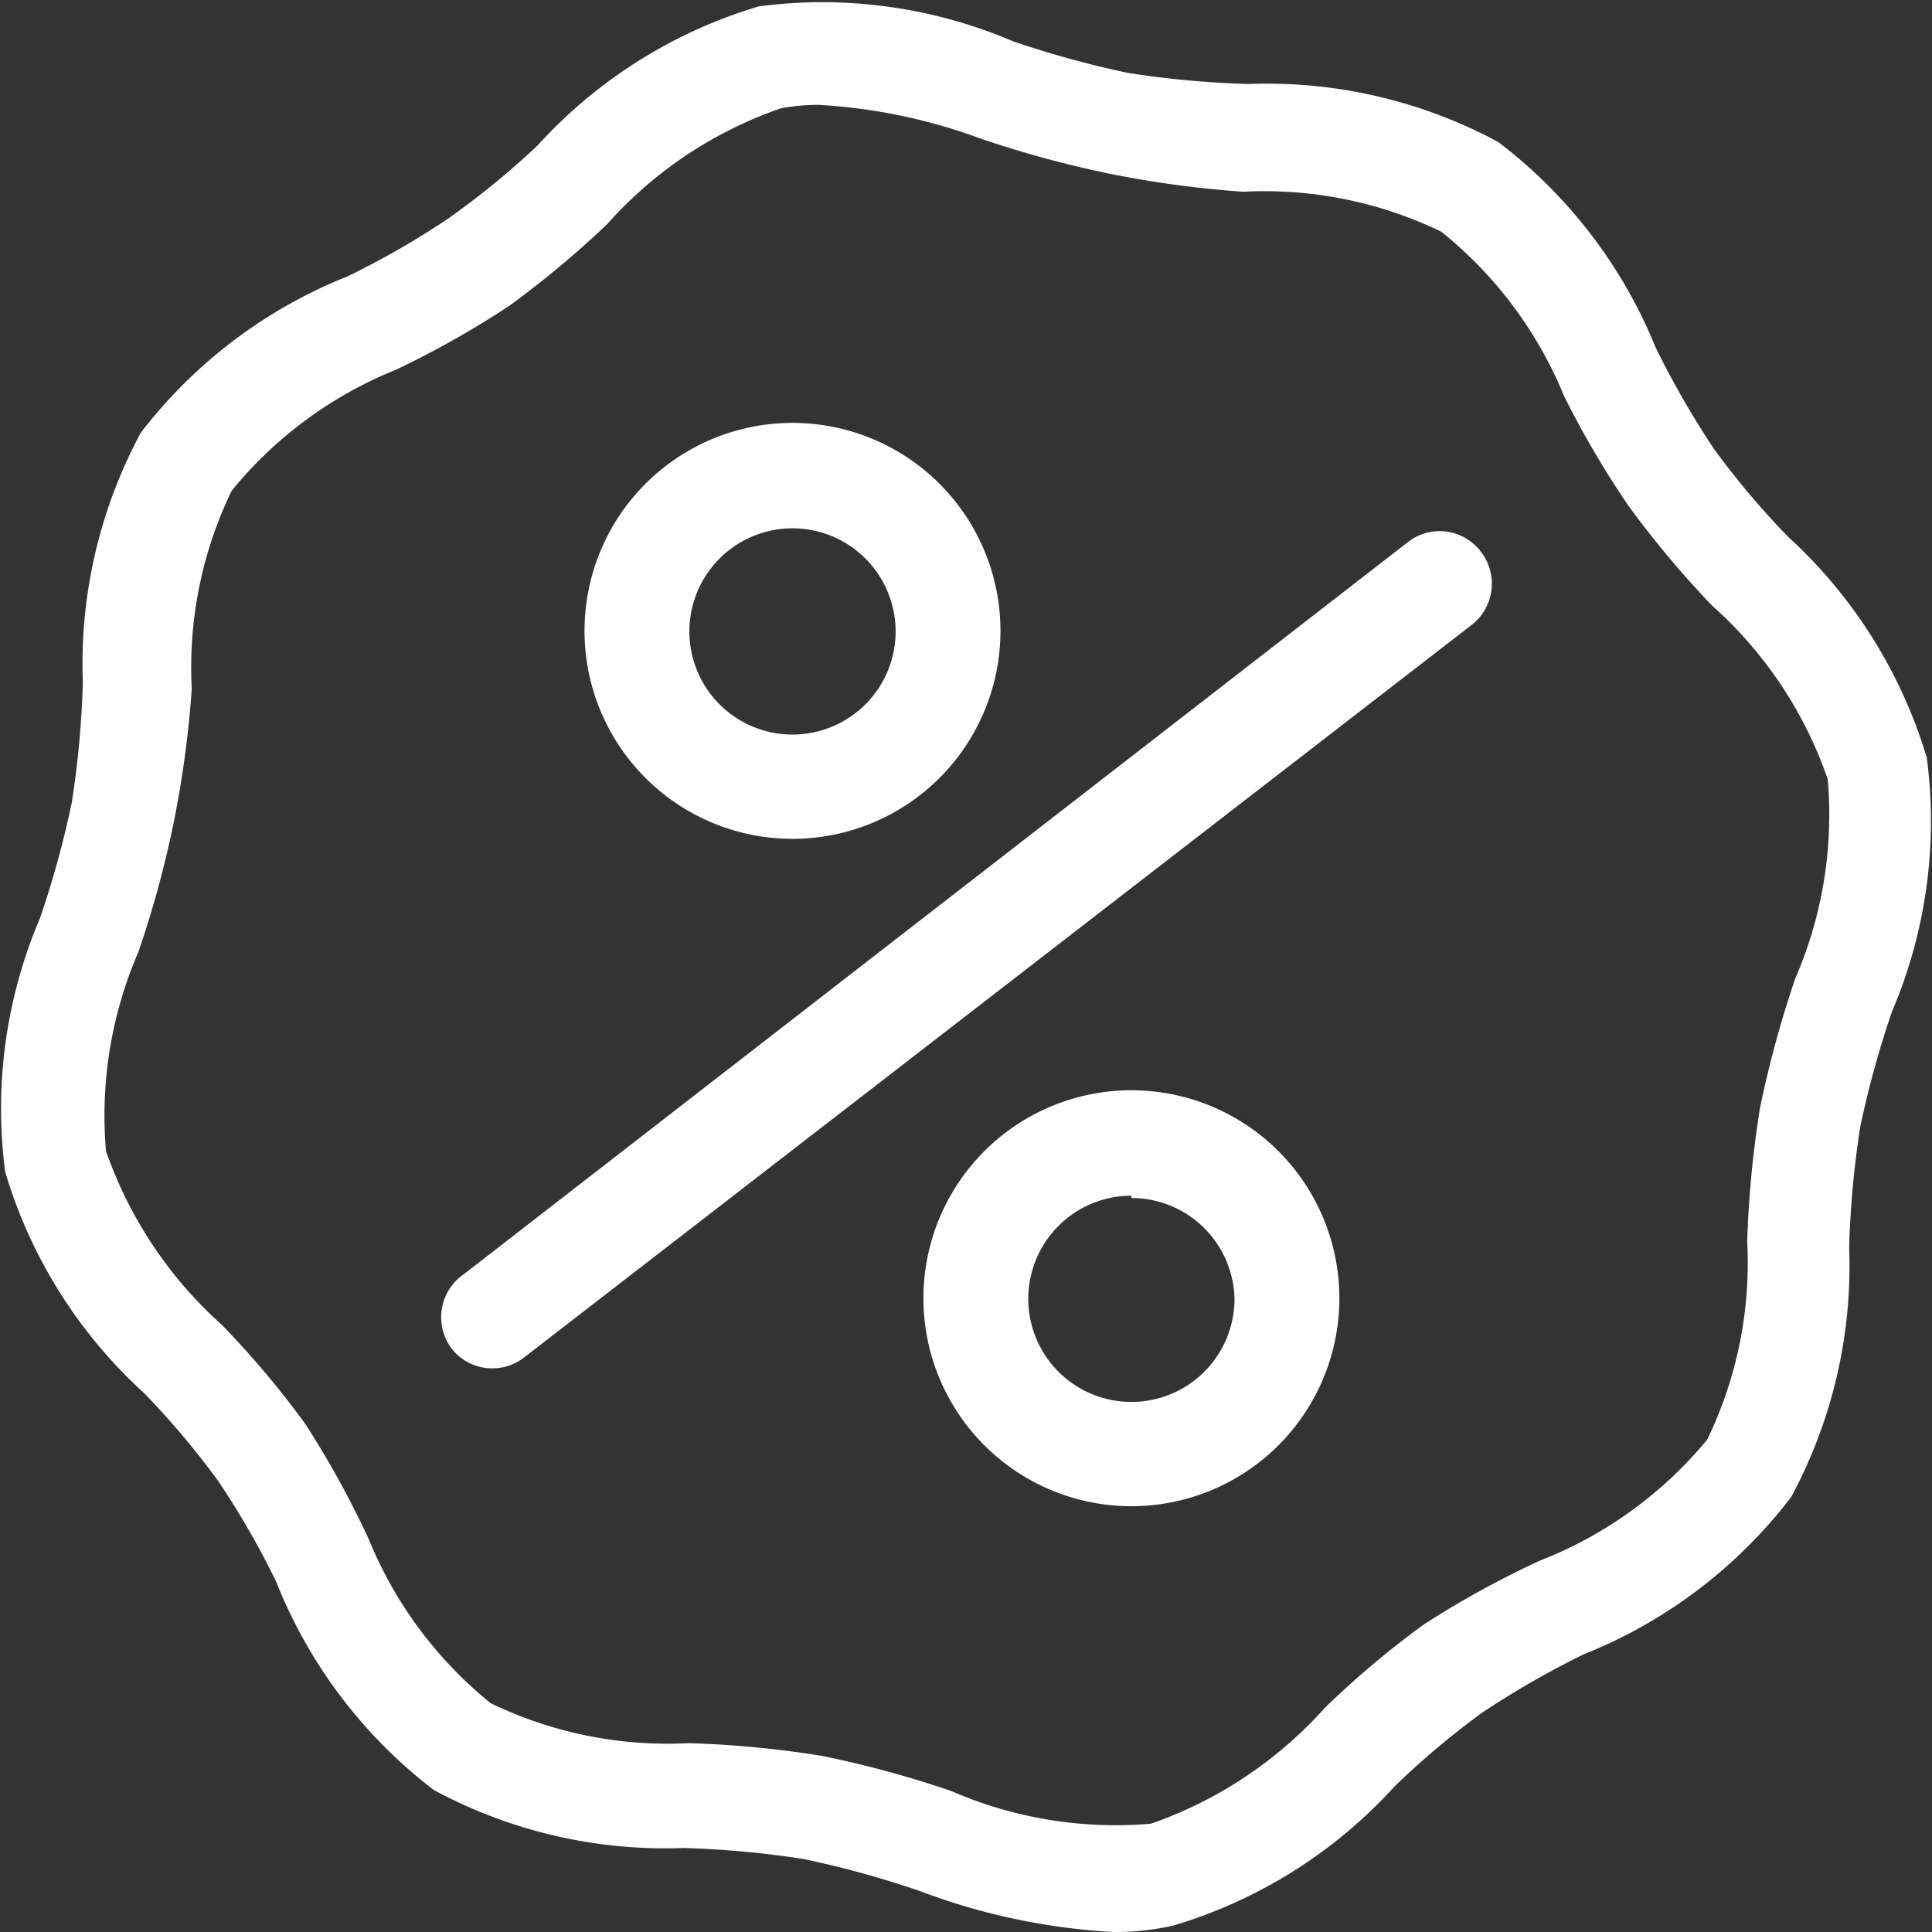<svg xmlns="http://www.w3.org/2000/svg" viewBox="0 0 33.35 33.35"><rect x="0" y="0" width="33.35" height="33.35" fill="#333333" stroke="none"/><defs><style>.cls-1{fill:#fff;}</style></defs><g id="Capa_2" data-name="Capa 2"><g id="Capa_1-2" data-name="Capa 1"><path class="cls-1" d="M19.22,33.35a11.15,11.15,0,0,1-3.35-.71,16.72,16.72,0,0,0-2-.55,16.56,16.56,0,0,0-2.07-.19,8.42,8.42,0,0,1-4.31-1,8.44,8.44,0,0,1-2.72-3.59,14.18,14.18,0,0,0-1-1.74,14.15,14.15,0,0,0-1.28-1.52,8.39,8.39,0,0,1-2.4-3.82,8.37,8.37,0,0,1,.6-4.38,16.72,16.72,0,0,0,.55-2,16.56,16.56,0,0,0,.19-2.07,8.42,8.42,0,0,1,1-4.31A8.44,8.44,0,0,1,6,4.77a14.18,14.18,0,0,0,1.74-1A14.15,14.15,0,0,0,9.28,2.51,8.39,8.39,0,0,1,13.1.11a8.37,8.37,0,0,1,4.38.6,16.72,16.72,0,0,0,2,.55,16.56,16.56,0,0,0,2.07.19,8.42,8.42,0,0,1,4.31,1A8.44,8.44,0,0,1,28.58,6a15.63,15.63,0,0,0,1,1.74,14.15,14.15,0,0,0,1.28,1.52,8.44,8.44,0,0,1,2.4,3.82,8.37,8.37,0,0,1-.6,4.38,16.72,16.72,0,0,0-.55,2h0a16.56,16.56,0,0,0-.19,2.07,8.42,8.42,0,0,1-1,4.31,8.44,8.44,0,0,1-3.59,2.72,15.63,15.63,0,0,0-1.74,1,14.15,14.15,0,0,0-1.52,1.28,8.39,8.39,0,0,1-3.82,2.4A4.51,4.51,0,0,1,19.22,33.35ZM14.13,1.81a3.49,3.49,0,0,0-.65.06,7.12,7.12,0,0,0-3,2A16.82,16.82,0,0,1,8.79,5.28a16.25,16.25,0,0,1-1.95,1.1A7.07,7.07,0,0,0,4,8.47a7,7,0,0,0-.69,3.42A17.89,17.89,0,0,1,3,14.19a18,18,0,0,1-.61,2.24,7.1,7.1,0,0,0-.56,3.44,7.21,7.21,0,0,0,2,3,15.69,15.69,0,0,1,1.44,1.71,16.25,16.25,0,0,1,1.1,2A7.07,7.07,0,0,0,8.47,29.4a7,7,0,0,0,3.42.69,17.89,17.89,0,0,1,2.3.22,18,18,0,0,1,2.24.61,7.1,7.1,0,0,0,3.44.56,7.21,7.21,0,0,0,3-2,15.69,15.69,0,0,1,1.71-1.44,16.25,16.25,0,0,1,2-1.1,7.07,7.07,0,0,0,2.89-2.09,7,7,0,0,0,.69-3.42,18.07,18.07,0,0,1,.22-2.3h0a18.47,18.47,0,0,1,.61-2.24,7.1,7.1,0,0,0,.56-3.44,7.12,7.12,0,0,0-2-3,16.82,16.82,0,0,1-1.44-1.72A16.25,16.25,0,0,1,27,6.84,7.07,7.07,0,0,0,24.88,4a7,7,0,0,0-3.42-.69A18.07,18.07,0,0,1,19.16,3a18.47,18.47,0,0,1-2.24-.61A9.61,9.61,0,0,0,14.13,1.81Z"/><path class="cls-1" d="M8.5,23.62a.88.88,0,0,1-.71-.35A.9.9,0,0,1,8,22L24.3,9.36a.89.89,0,0,1,1.26.16.9.9,0,0,1-.16,1.27L9.05,23.43A.88.88,0,0,1,8.5,23.62Z"/><path class="cls-1" d="M19.53,26a3.59,3.59,0,1,1,3.59-3.58A3.59,3.59,0,0,1,19.53,26Zm0-5.36a1.78,1.78,0,1,0,1.78,1.78A1.78,1.78,0,0,0,19.53,20.68Z"/><path class="cls-1" d="M13.68,14.48a3.59,3.59,0,1,1,3.59-3.58A3.59,3.59,0,0,1,13.68,14.48Zm0-5.36a1.78,1.78,0,1,0,1.78,1.78A1.78,1.78,0,0,0,13.68,9.12Z"/></g></g></svg>